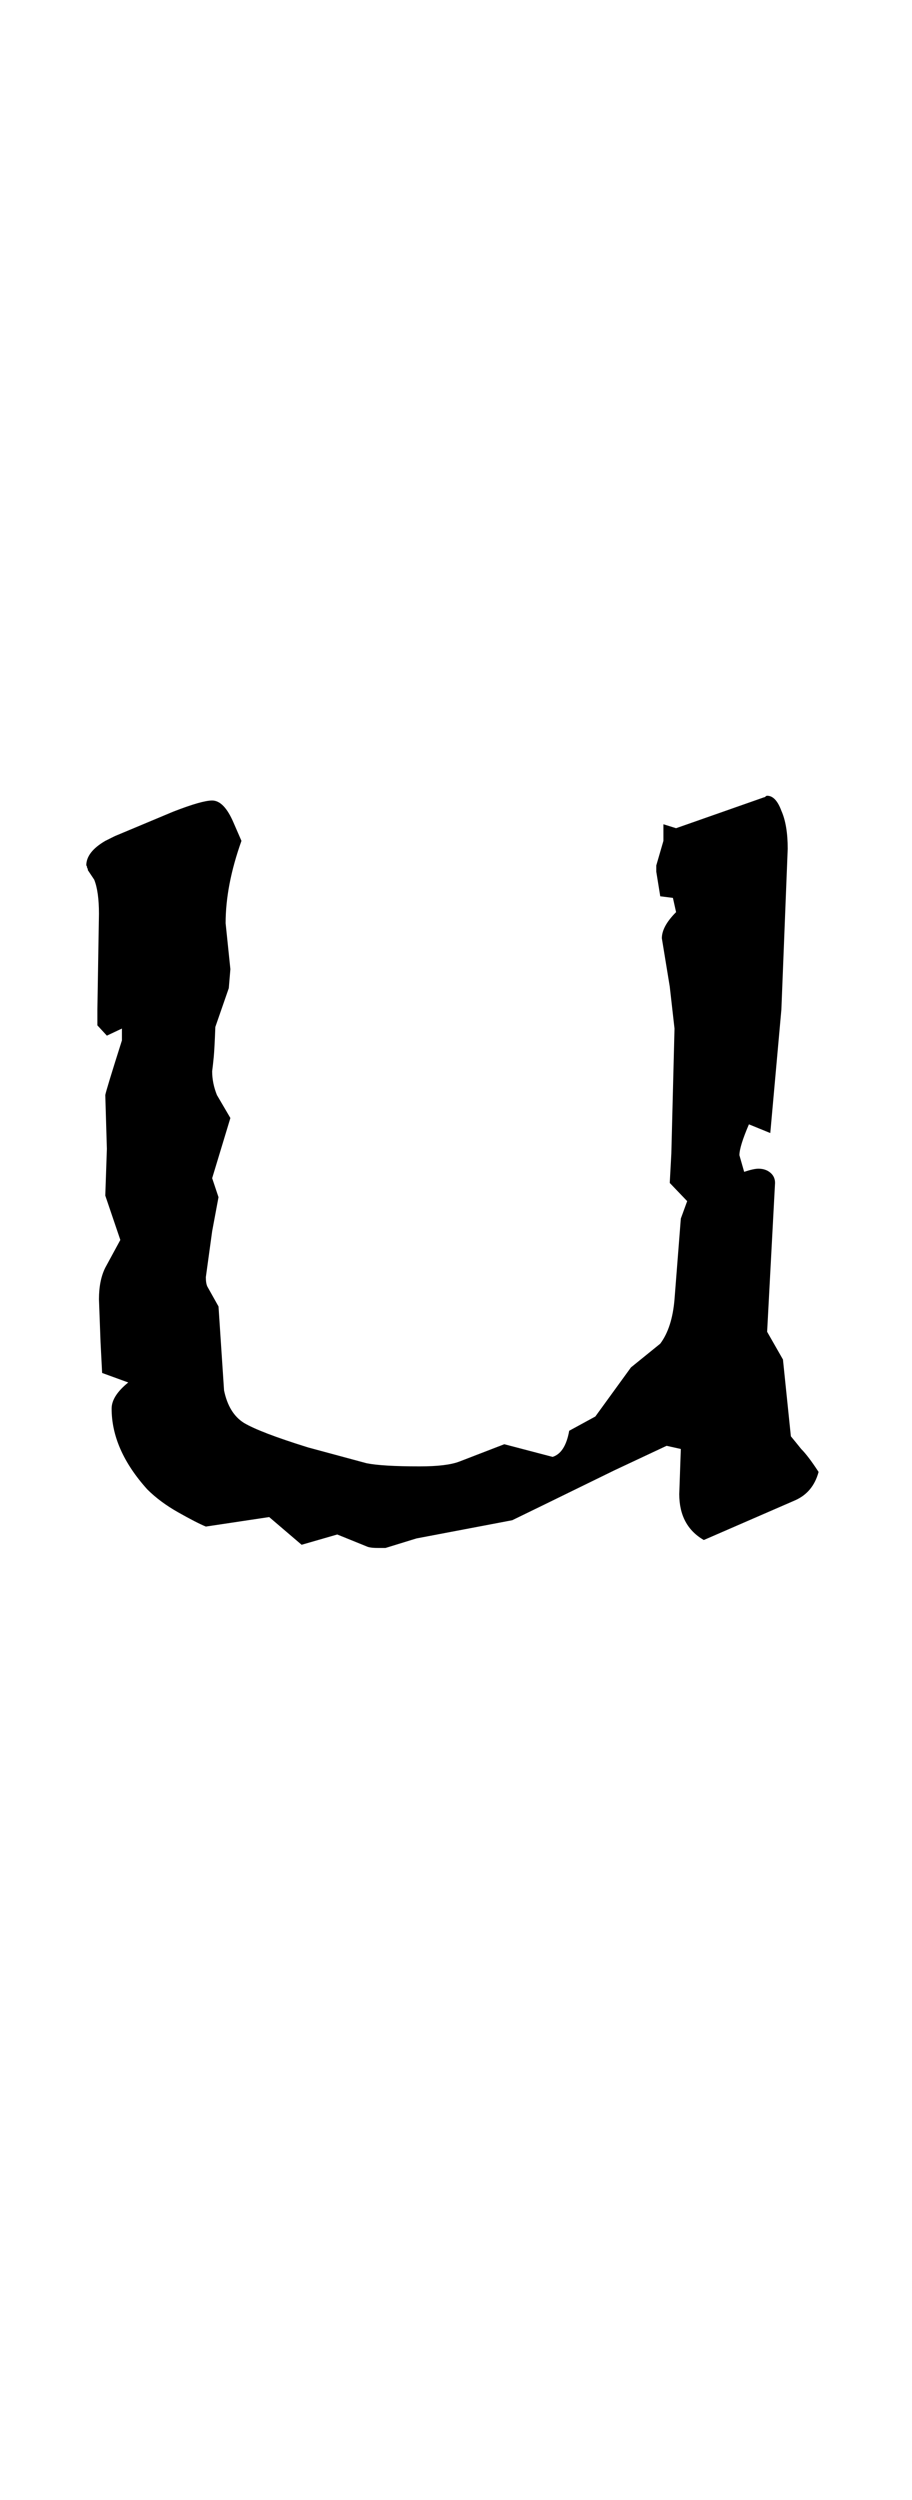 <svg width="54" height="148" viewBox="0 0 54 148" fill="none" xmlns="http://www.w3.org/2000/svg">
<path d="M48.469 87.141C48.25 87.953 47.781 88.516 47.062 88.828L41.672 91.172C40.703 90.609 40.219 89.703 40.219 88.453L40.312 85.781L39.469 85.594L36.375 87.047L32.062 89.156L30.328 90L24.656 91.078L22.828 91.641H22.359C22.047 91.641 21.828 91.609 21.703 91.547L19.969 90.844L17.859 91.453L15.938 89.812L12.188 90.375C11.812 90.219 11.266 89.938 10.547 89.531C9.828 89.125 9.219 88.672 8.719 88.172C7.312 86.609 6.609 85.016 6.609 83.391C6.609 82.891 6.938 82.375 7.594 81.844L6.047 81.281L5.953 79.453L5.859 76.922C5.859 76.172 5.984 75.547 6.234 75.047L7.125 73.406L6.234 70.781L6.328 68.016L6.234 64.828C6.266 64.641 6.594 63.562 7.219 61.594V60.891L6.328 61.312L5.766 60.703V59.766L5.859 54.094C5.859 53.219 5.766 52.547 5.578 52.078L5.203 51.516C5.203 51.453 5.188 51.406 5.156 51.375C5.156 51.312 5.141 51.266 5.109 51.234C5.109 50.703 5.484 50.219 6.234 49.781L6.797 49.5L10.266 48.047C11.391 47.609 12.156 47.391 12.562 47.391C13.031 47.391 13.453 47.828 13.828 48.703L14.297 49.781C13.672 51.531 13.359 53.156 13.359 54.656L13.641 57.375L13.547 58.5L12.75 60.797C12.719 61.641 12.688 62.234 12.656 62.578C12.625 62.891 12.594 63.172 12.562 63.422C12.562 63.891 12.656 64.359 12.844 64.828L13.641 66.188L12.562 69.75L12.938 70.875L12.562 72.891L12.188 75.609C12.188 75.859 12.219 76.047 12.281 76.172L12.938 77.344L13.266 82.312C13.453 83.219 13.844 83.859 14.438 84.234C15.062 84.609 16.328 85.094 18.234 85.688L21.703 86.625C22.328 86.75 23.375 86.812 24.844 86.812C25.906 86.812 26.688 86.719 27.188 86.531L29.859 85.5L32.719 86.25C33.219 86.094 33.547 85.578 33.703 84.703L35.25 83.859L37.359 80.953L39.094 79.547C39.562 78.922 39.844 78.047 39.938 76.922L40.312 72.141L40.688 71.109L39.656 70.031L39.75 68.297L39.938 60.891L39.656 58.406L39.188 55.547C39.188 55.078 39.469 54.562 40.031 54L39.844 53.156L39.094 53.062L38.859 51.609V51.234L39.281 49.781V48.797L40.031 49.031L45.234 47.203C45.266 47.203 45.297 47.188 45.328 47.156C45.359 47.125 45.391 47.109 45.422 47.109C45.766 47.109 46.047 47.406 46.266 48C46.516 48.562 46.641 49.312 46.641 50.25L46.266 59.766L45.609 67.078L44.344 66.562C43.969 67.438 43.781 68.047 43.781 68.391L44.062 69.375C44.438 69.25 44.719 69.188 44.906 69.188C45.188 69.188 45.422 69.266 45.609 69.422C45.797 69.578 45.891 69.781 45.891 70.031L45.422 78.844L46.359 80.484L46.828 85.031C46.984 85.219 47.188 85.469 47.438 85.781C47.719 86.062 48.062 86.516 48.469 87.141Z" fill="black"/>
</svg>
